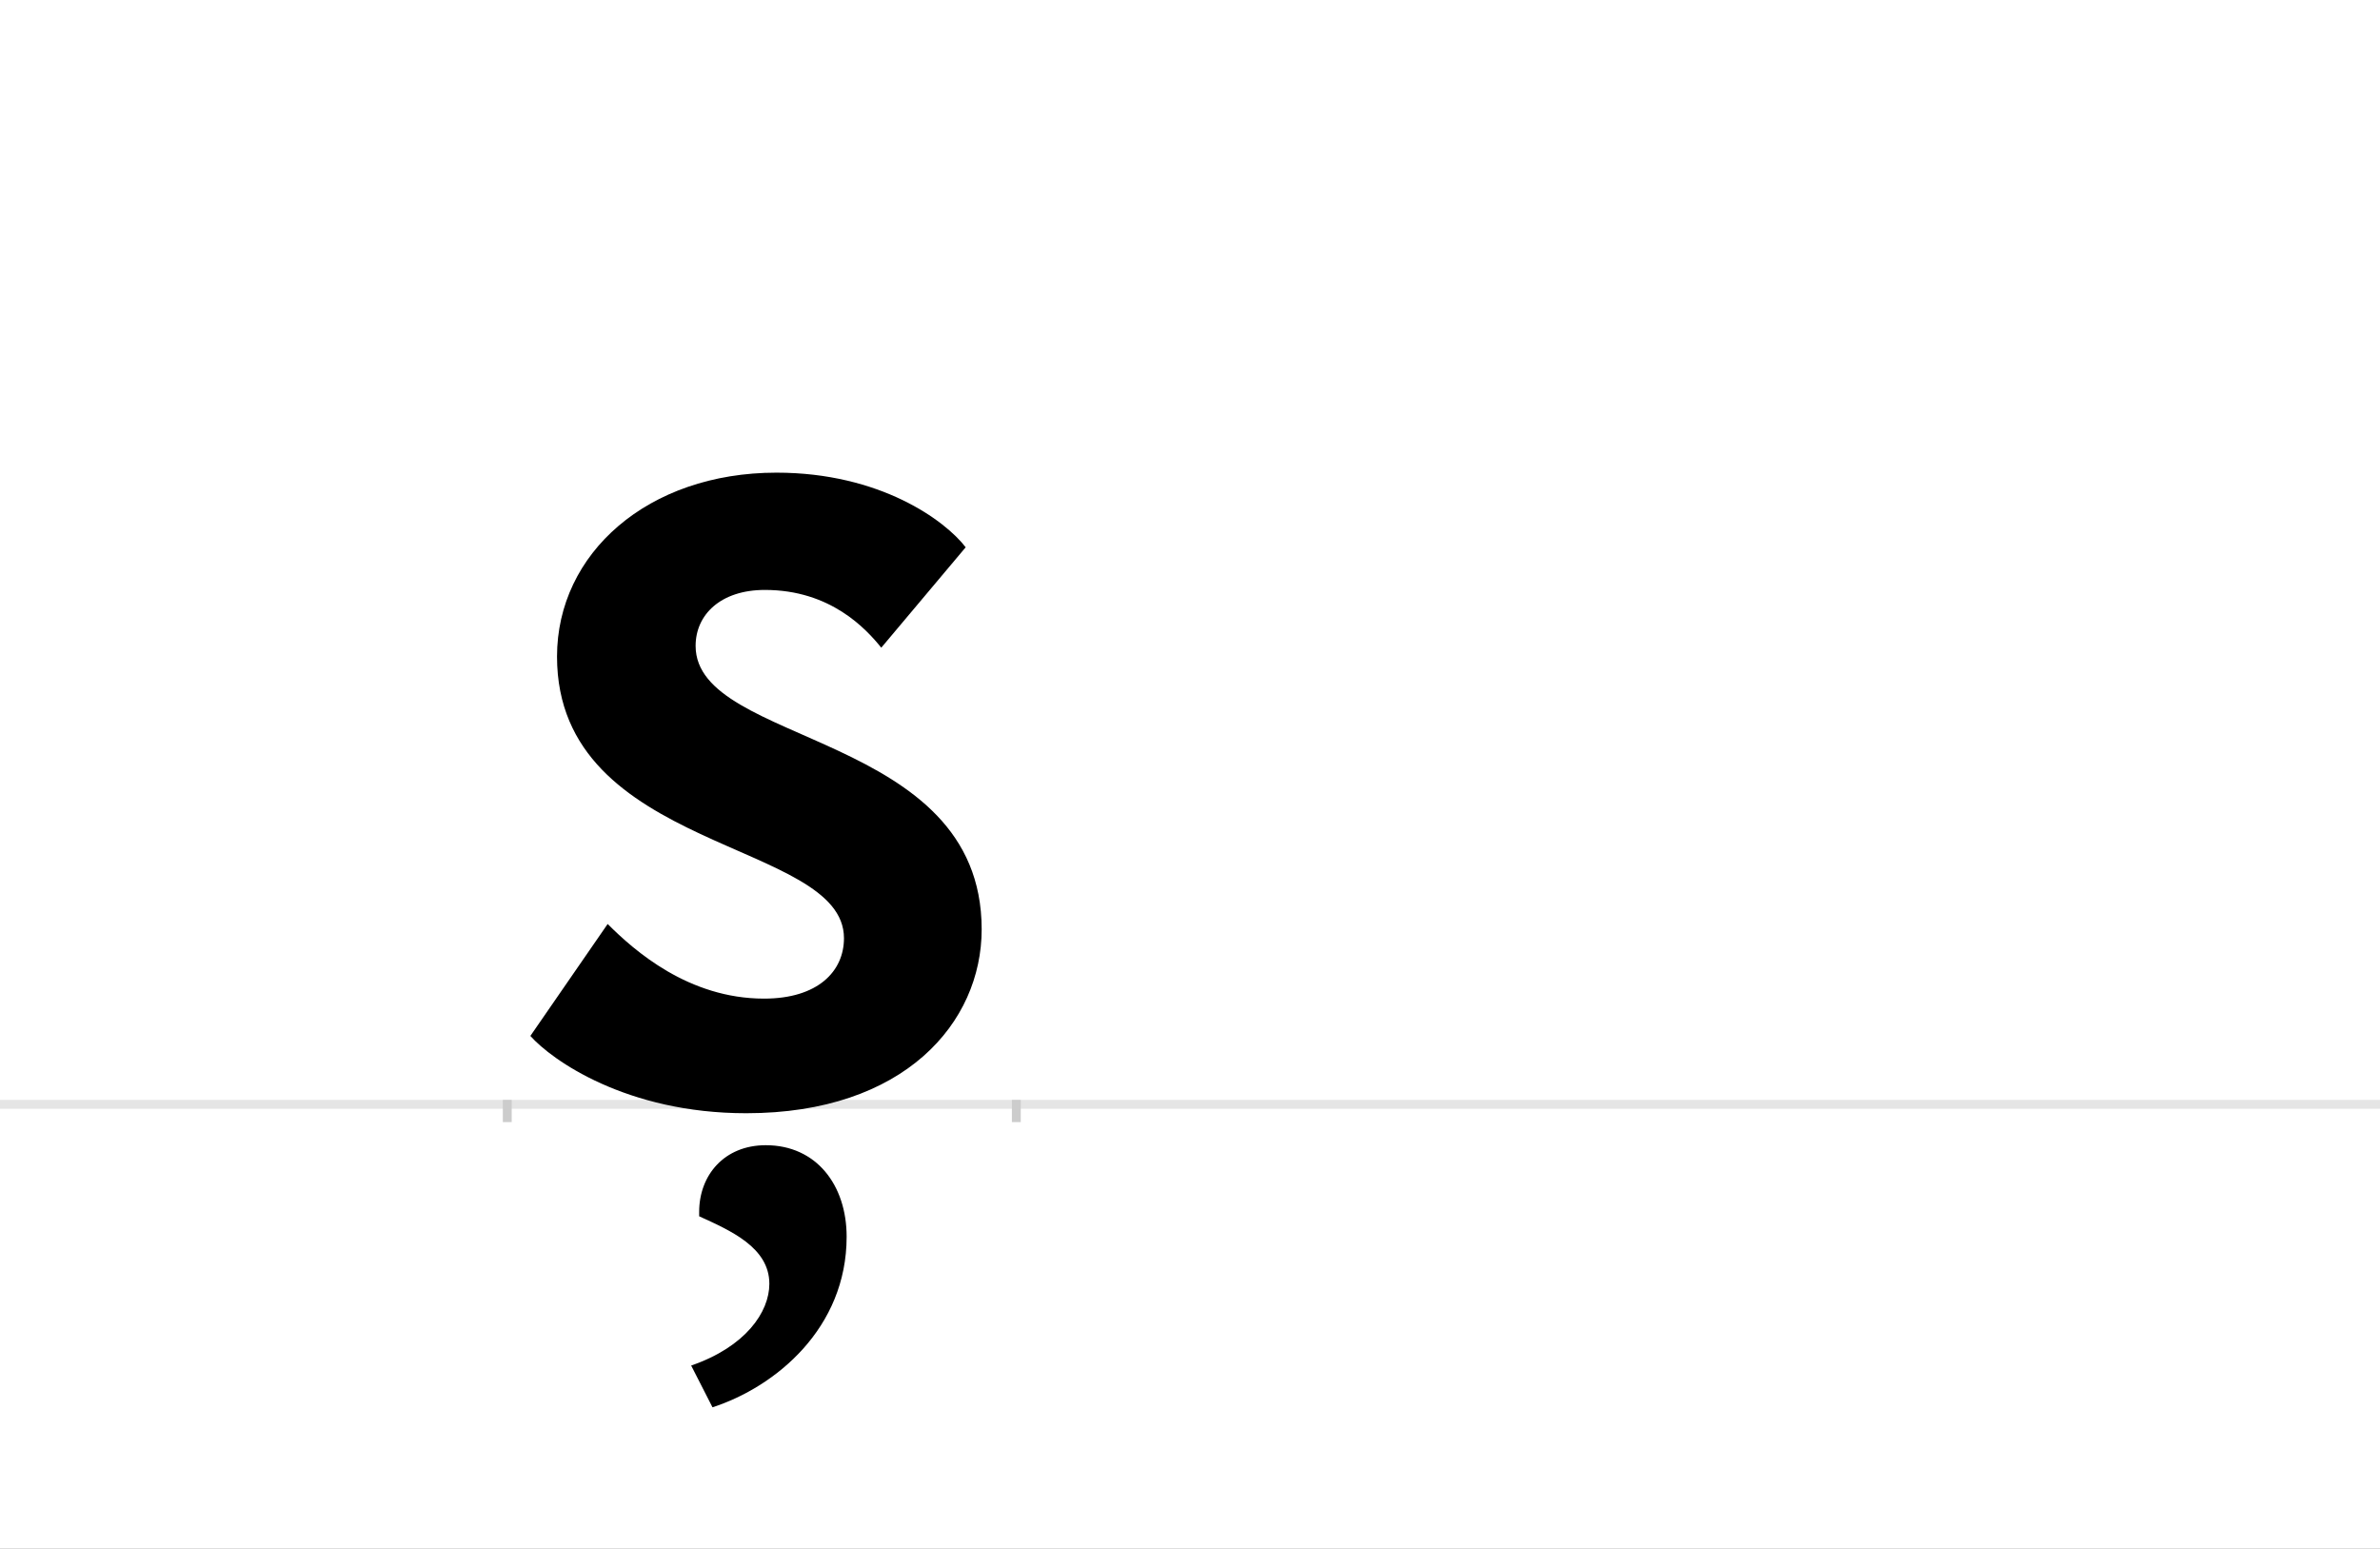 <?xml version="1.0" encoding="UTF-8"?>
<svg height="1743" version="1.1" width="2679" xmlns="http://www.w3.org/2000/svg" xmlns:xlink="http://www.w3.org/1999/xlink">
 <rect width="100%" height="100%" fill="#808080" stroke="none"/>
 <path d="M0,0 l2679,0 l0,1743 l-2679,0 Z M0,0" fill="rgb(255,255,255)" transform="matrix(1,0,0,-1,0,1743)"/>
 <path d="M0,0 l2679,0" fill="none" stroke="rgb(229,229,229)" stroke-width="10" transform="matrix(1,0,0,-1,0,1243)"/>
 <path d="M0,5 l0,-25" fill="none" stroke="rgb(204,204,204)" stroke-width="10" transform="matrix(1,0,0,-1,571,1243)"/>
 <path d="M0,5 l0,-25" fill="none" stroke="rgb(204,204,204)" stroke-width="10" transform="matrix(1,0,0,-1,1144,1243)"/>
 <path d="M231,-341 c71,23,151,89,151,192 c0,58,-34,103,-91,103 c-47,0,-75,-34,-75,-75 l0,-5 c35,-16,79,-35,79,-76 c0,-32,-27,-71,-88,-92 Z M289,119 c-85,0,-146,54,-176,84 l-87,-126 c24,-27,108,-87,243,-87 c178,0,265,102,265,207 c0,223,-322,206,-322,319 c0,35,28,63,78,63 c74,0,114,-44,131,-65 l95,113 c-23,30,-96,84,-213,84 c-145,0,-247,-91,-247,-207 c0,-221,323,-206,323,-317 c0,-37,-29,-68,-90,-68 Z M289,119" fill="rgb(0,0,0)" transform="matrix(1,0,0,-1,571,1243)"/>
</svg>